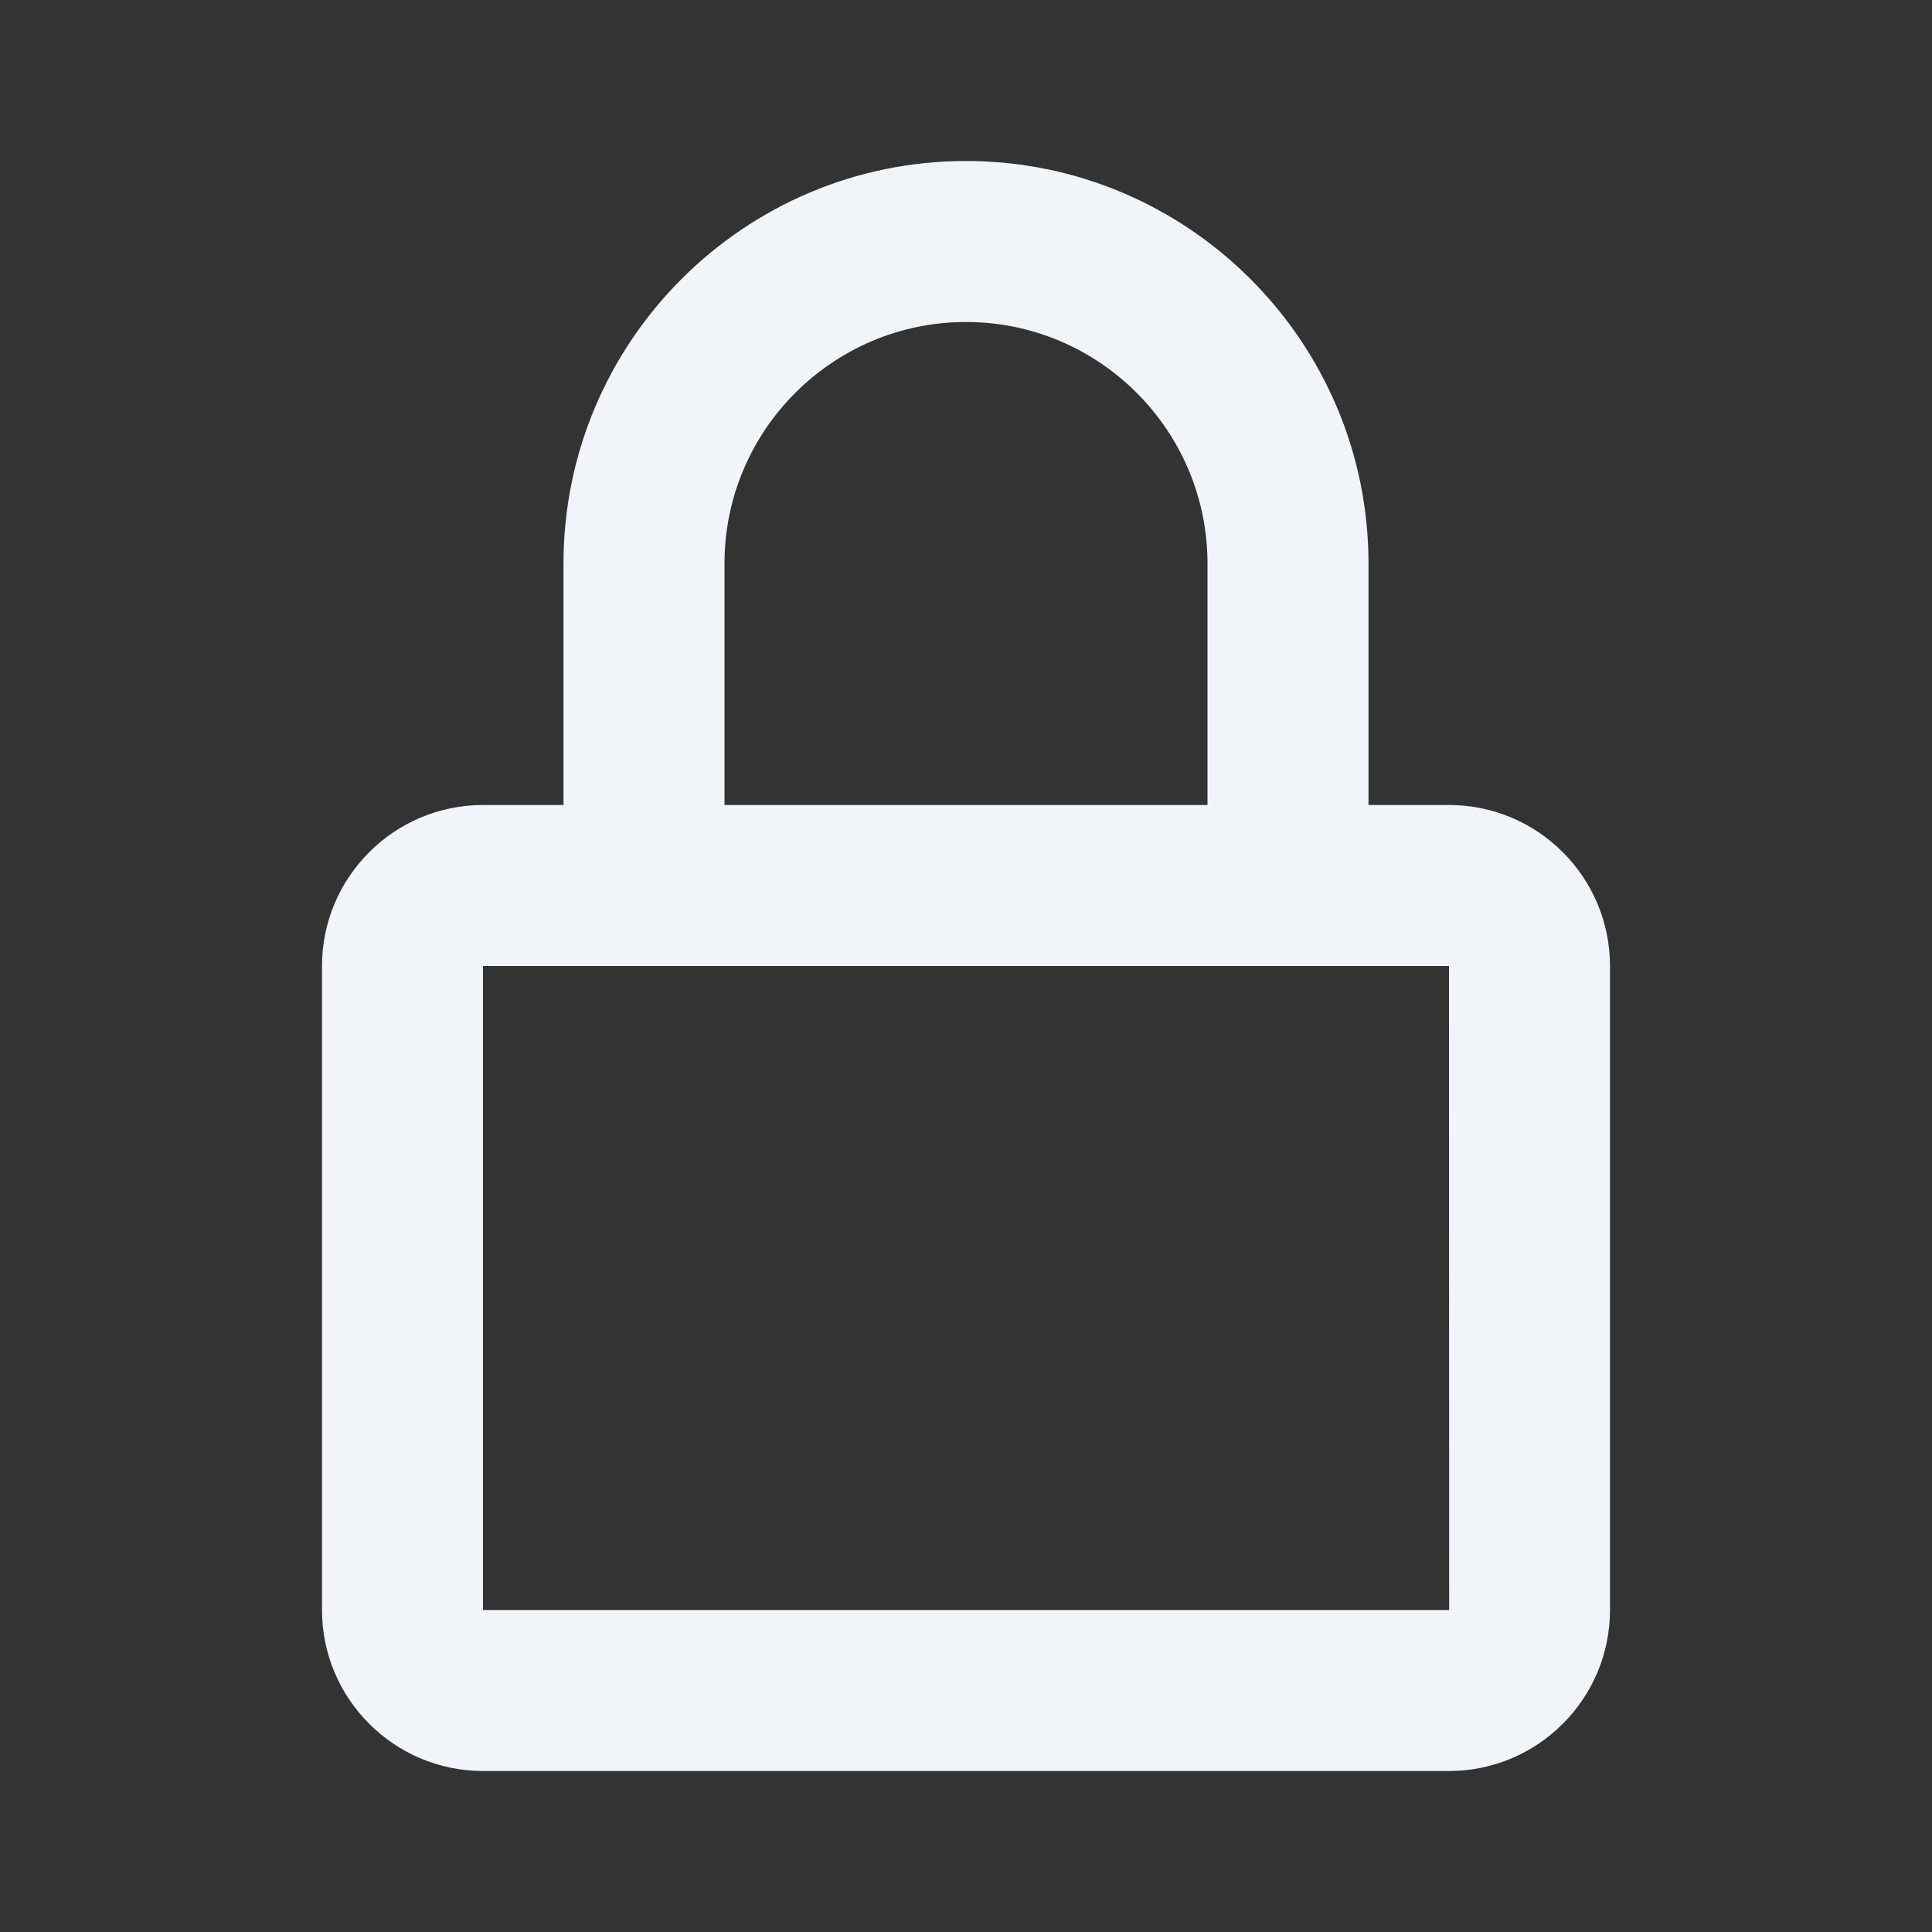 <svg xmlns="http://www.w3.org/2000/svg" width="24" height="24" viewBox="0 0 24 24"><rect x="0" y="0" width="24" height="24" fill="#333333" stroke="none"/><path d="M12 2C9.243 2 7 4.243 7 7v3H6c-1.103 0-2 .897-2 2v8c0 1.103.897 2 2 2h12c1.103 0 2-.897 2-2v-8c0-1.103-.897-2-2-2h-1V7c0-2.757-2.243-5-5-5zm6 10 .002 8H6v-8h12zm-9-2V7c0-1.654 1.346-3 3-3s3 1.346 3 3v3H9z" fill="#f1f5fa"/></svg>